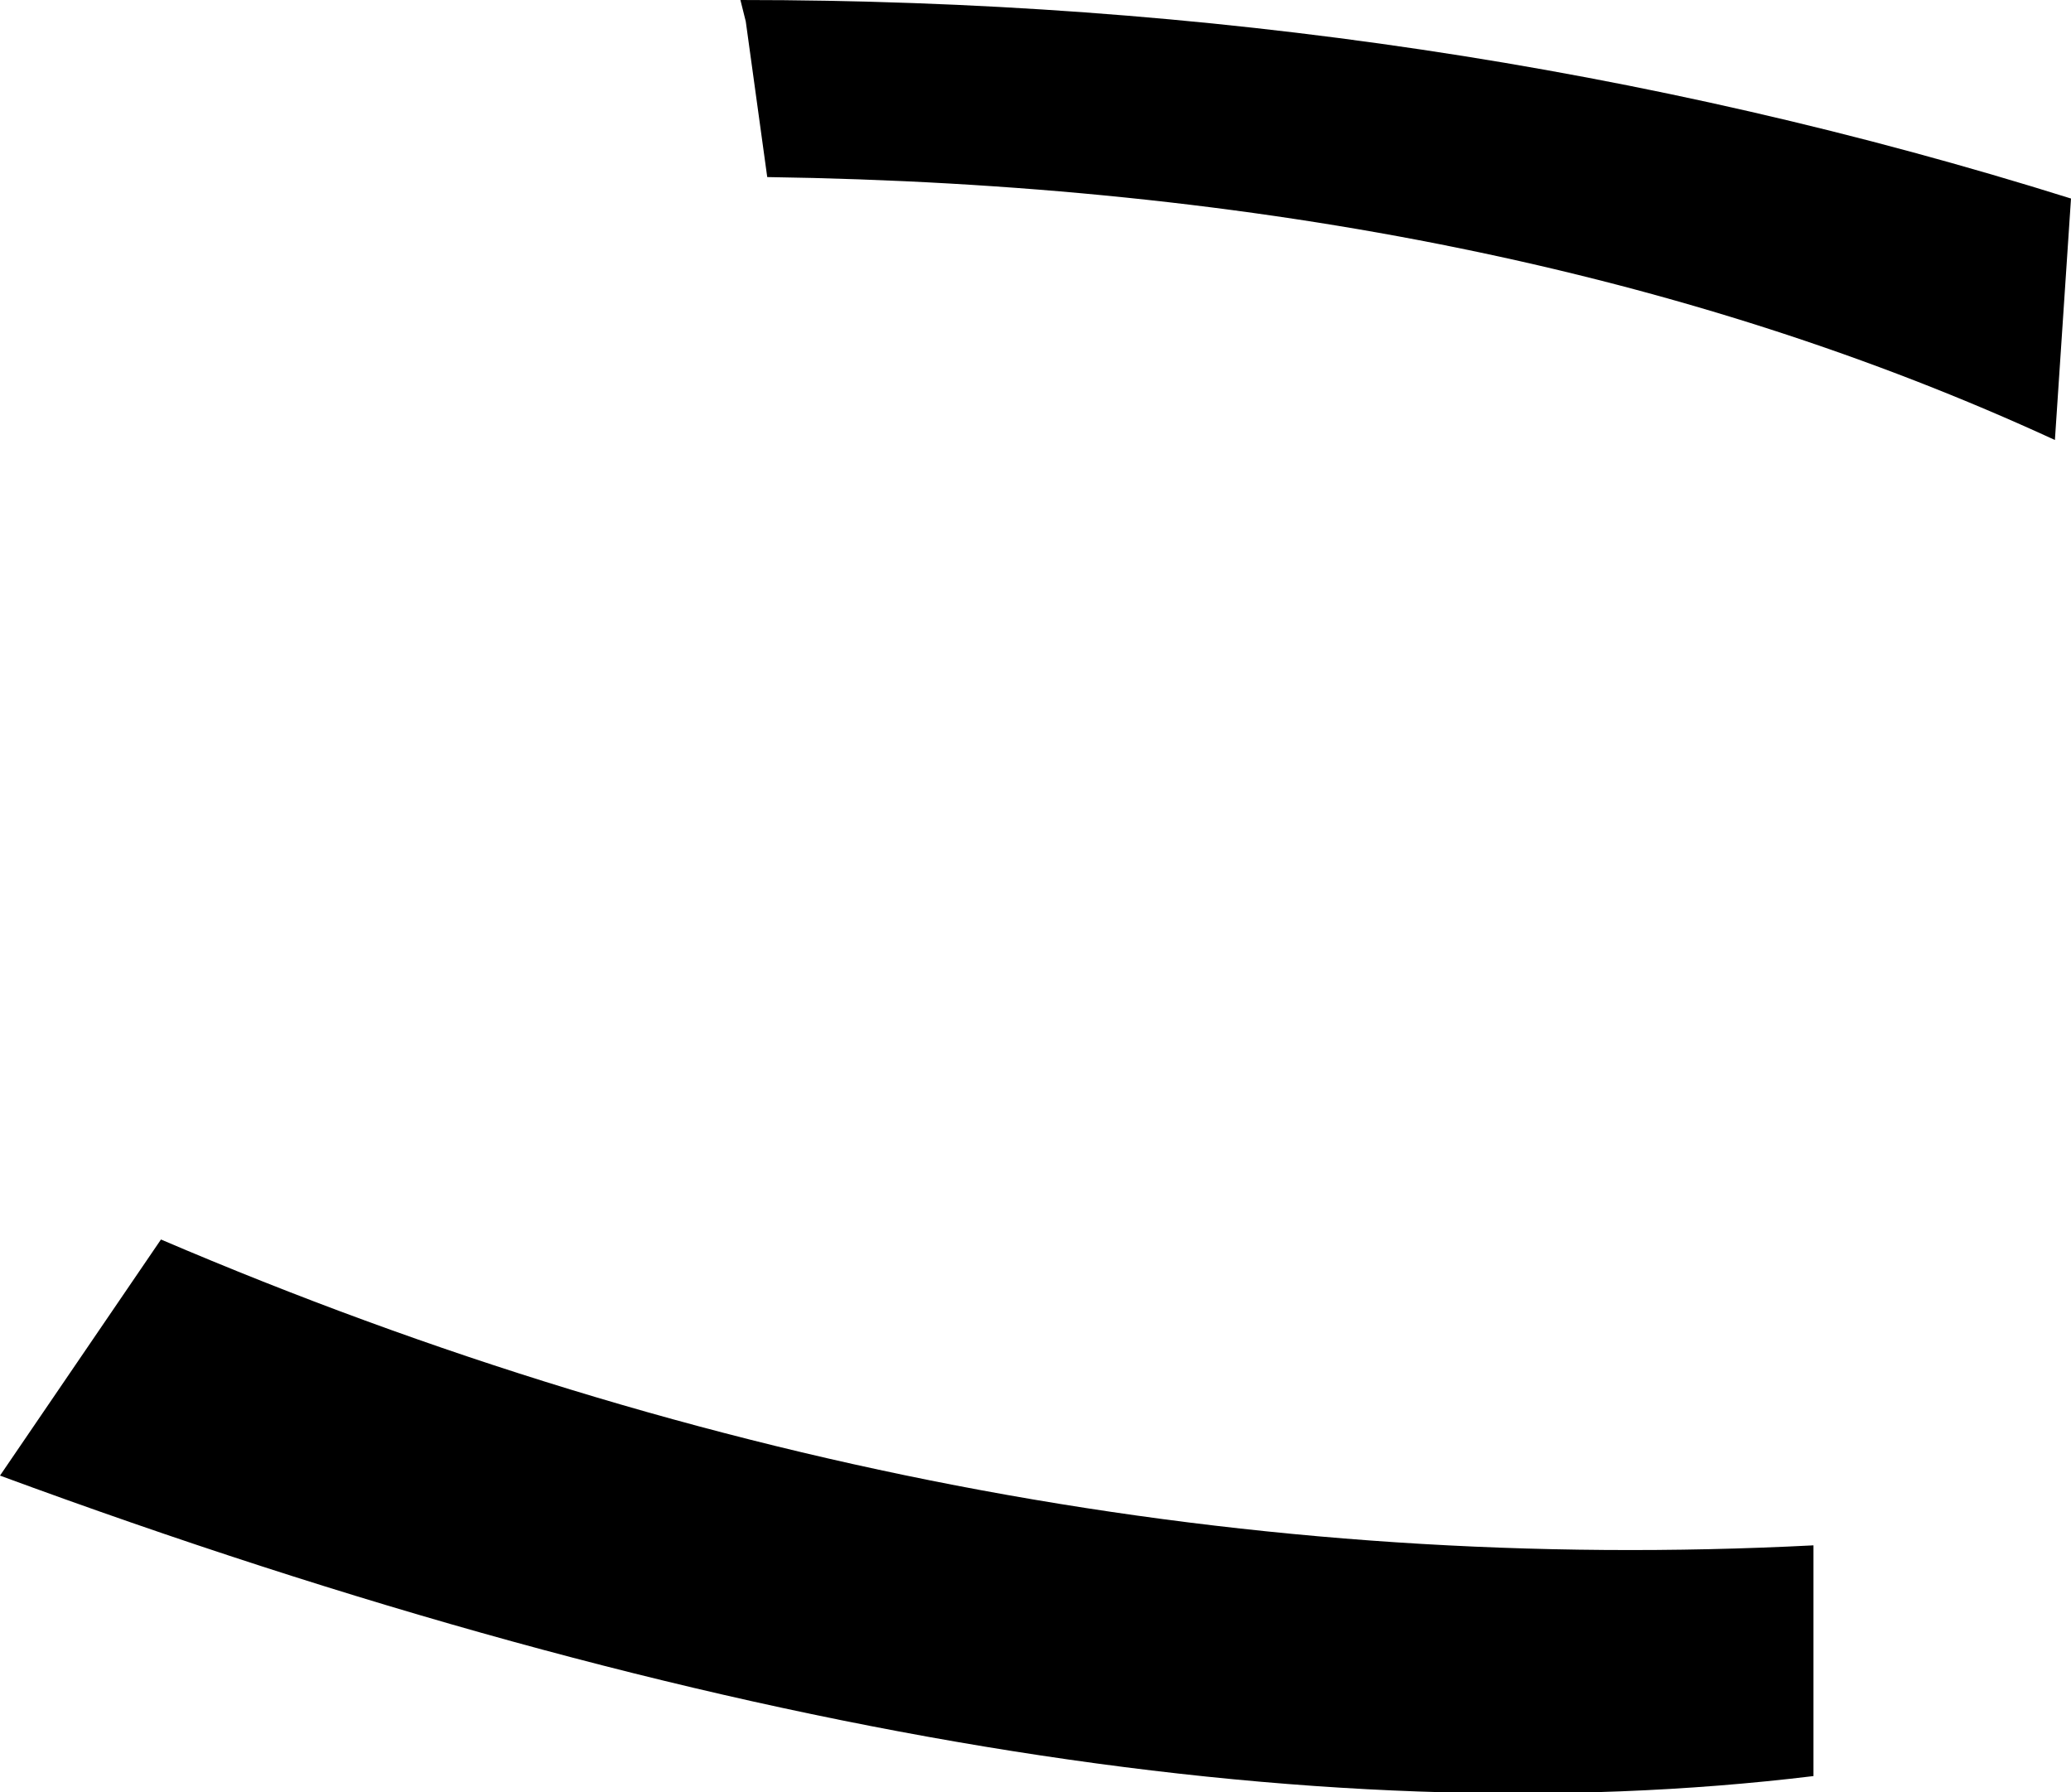 <?xml version="1.0" encoding="UTF-8" standalone="no"?>
<svg xmlns:xlink="http://www.w3.org/1999/xlink" height="16.7px" width="19.3px" xmlns="http://www.w3.org/2000/svg">
  <g transform="matrix(1.0, 0.0, 0.0, 1.0, -190.35, -310.95)">
    <path d="M209.65 312.8 L209.5 315.05 Q204.4 312.7 197.5 312.6 L197.3 311.15 197.25 310.95 Q203.75 310.95 209.65 312.8 M207.25 325.35 L207.25 327.5 Q200.25 328.35 190.35 324.7 L191.85 322.5 Q199.45 325.75 207.25 325.35" fill="#000000" fill-rule="evenodd" stroke="none"/>
  </g>
</svg>
